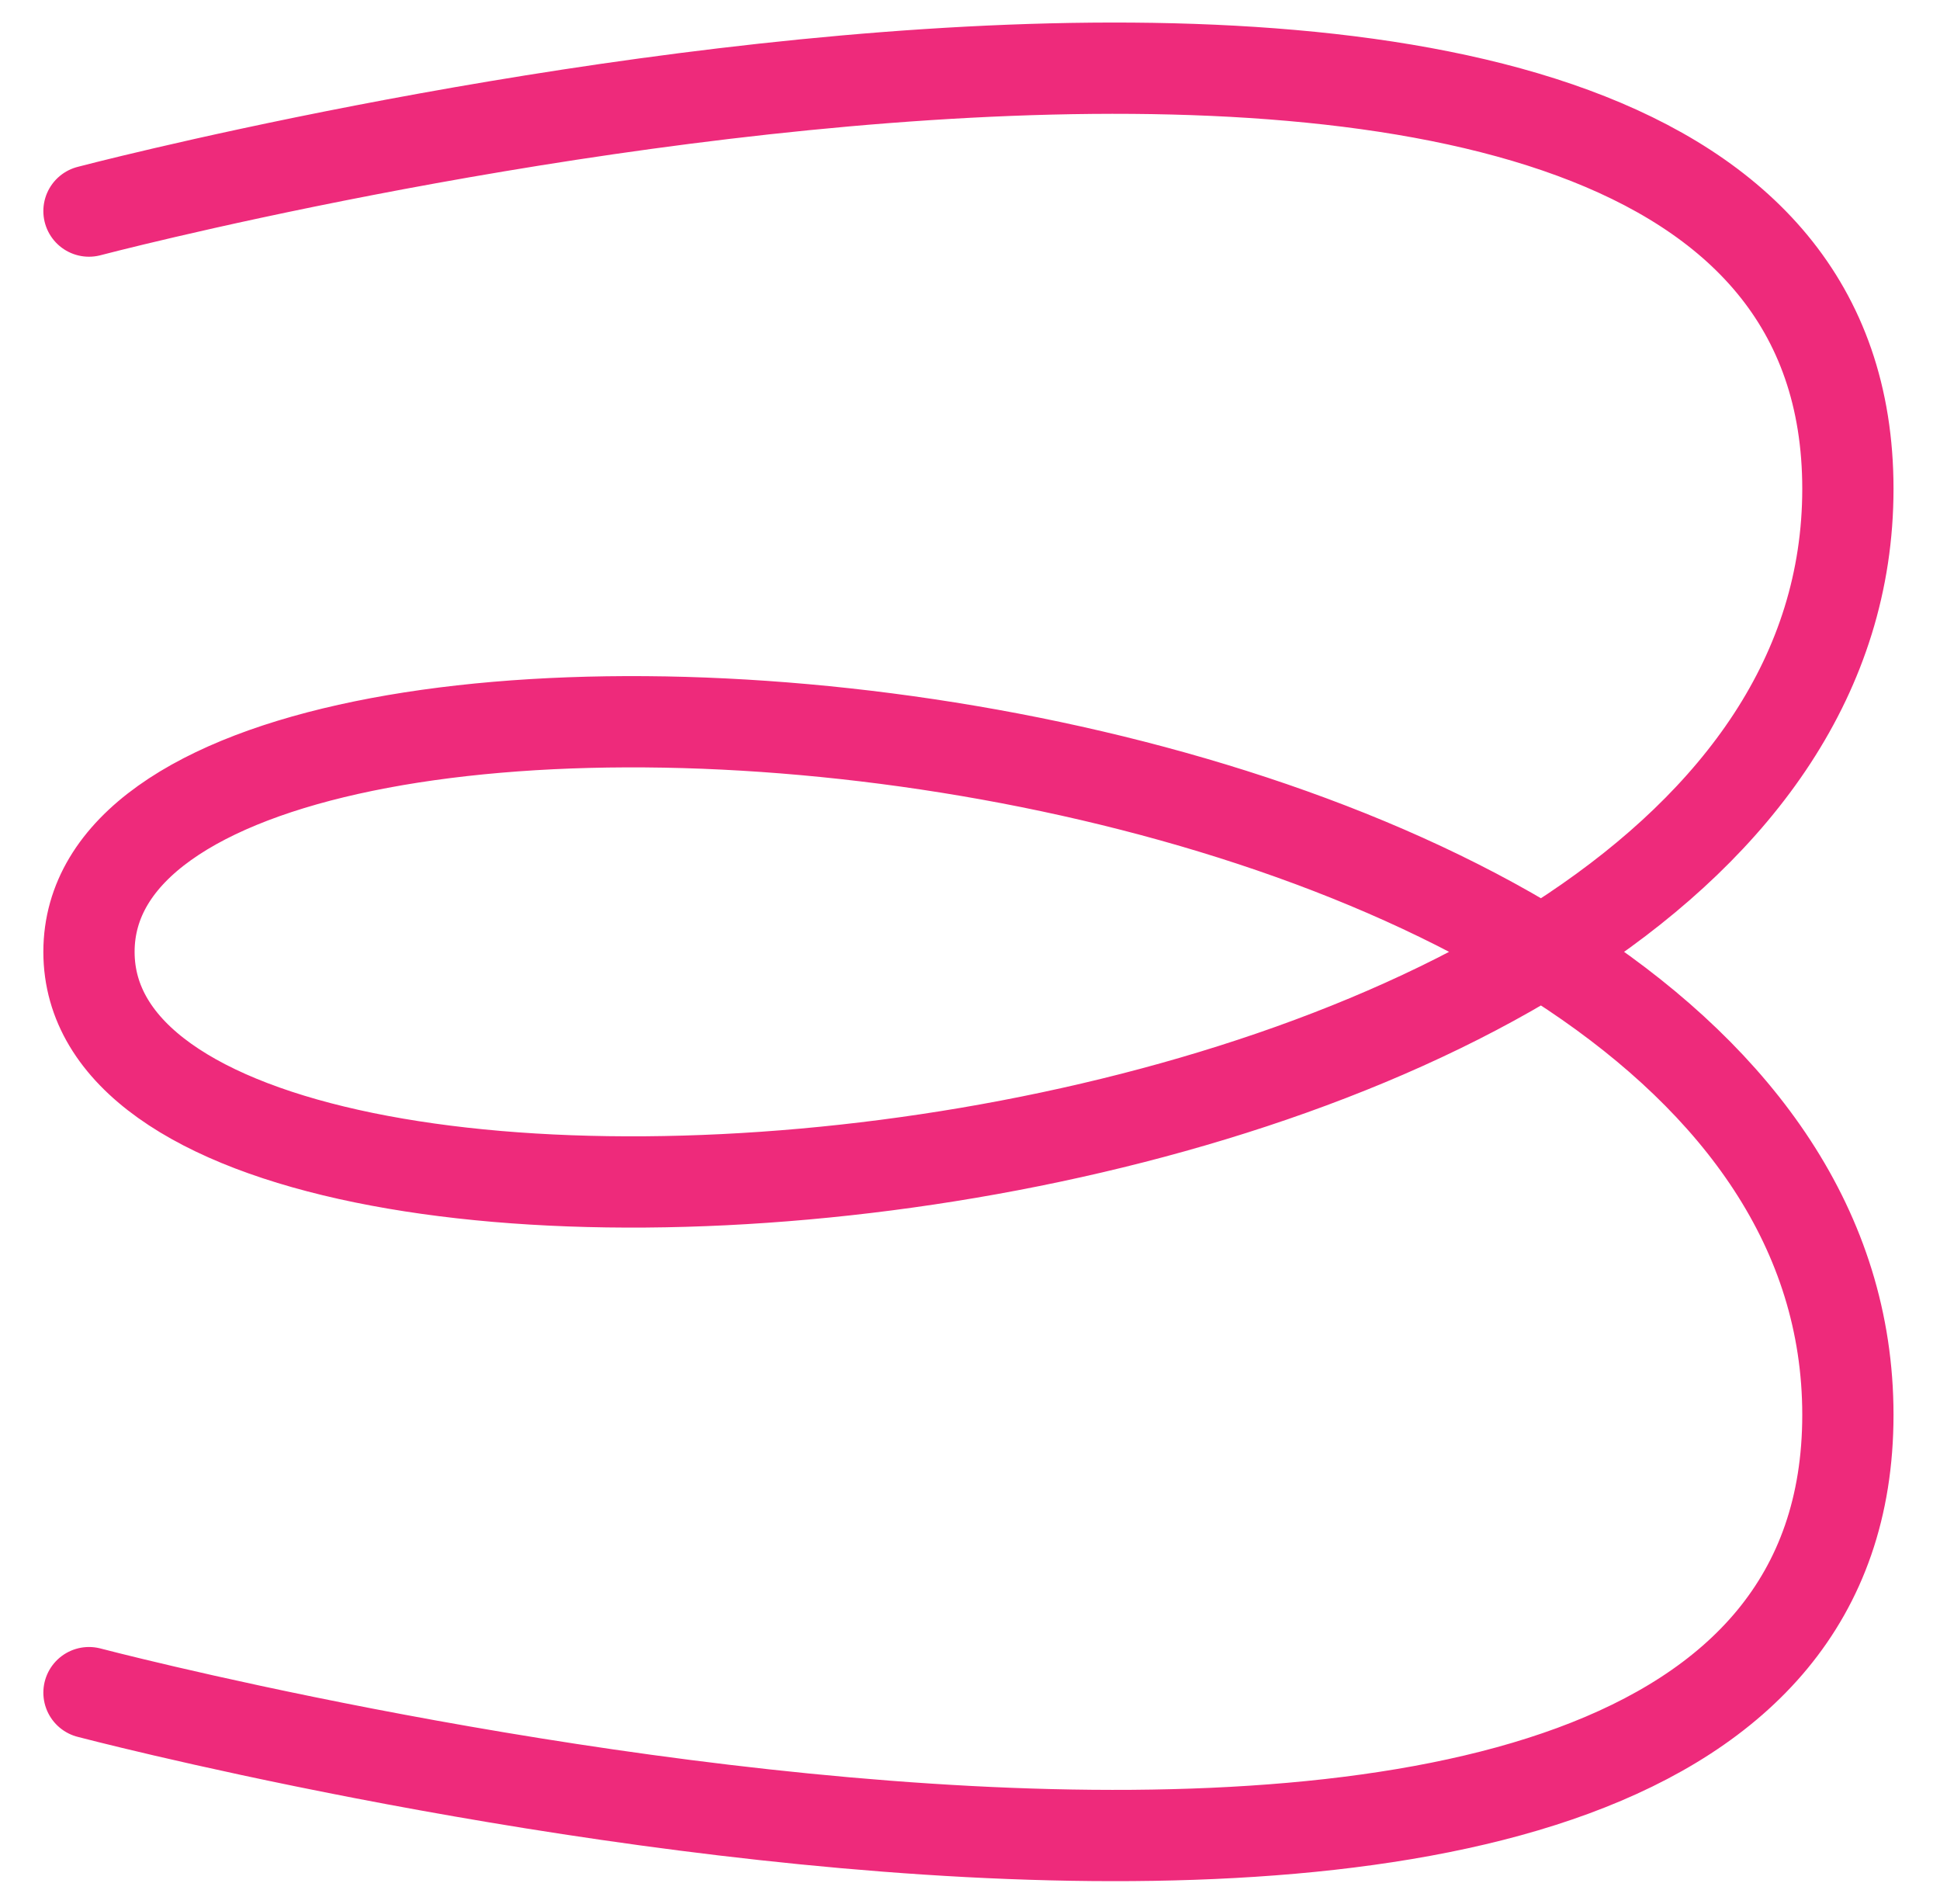 <?xml version="1.0" encoding="utf-8"?>
<!-- Generator: Adobe Illustrator 16.0.0, SVG Export Plug-In . SVG Version: 6.00 Build 0)  -->
<!DOCTYPE svg PUBLIC "-//W3C//DTD SVG 1.1//EN" "http://www.w3.org/Graphics/SVG/1.1/DTD/svg11.dtd">
<svg version="1.1" id="Layer_1" xmlns="http://www.w3.org/2000/svg" xmlns:xlink="http://www.w3.org/1999/xlink" x="0px" y="0px"
	 width="595.279px" height="584px" viewBox="0 0 595.279 584" enable-background="new 0 0 595.279 584" xml:space="preserve">
<path fill="none" stroke="#EE2A7B" stroke-width="28" stroke-linecap="round" stroke-miterlimit="10" d="M27.301,64.753
	c0,0,539.713-142.031,539.713,85.218c0,227.247-539.712,268.542-539.712,142.029c0-126.514,539.712-85.219,539.712,142.029
	c0,227.247-539.712,85.219-539.712,85.219"/>
</svg>

